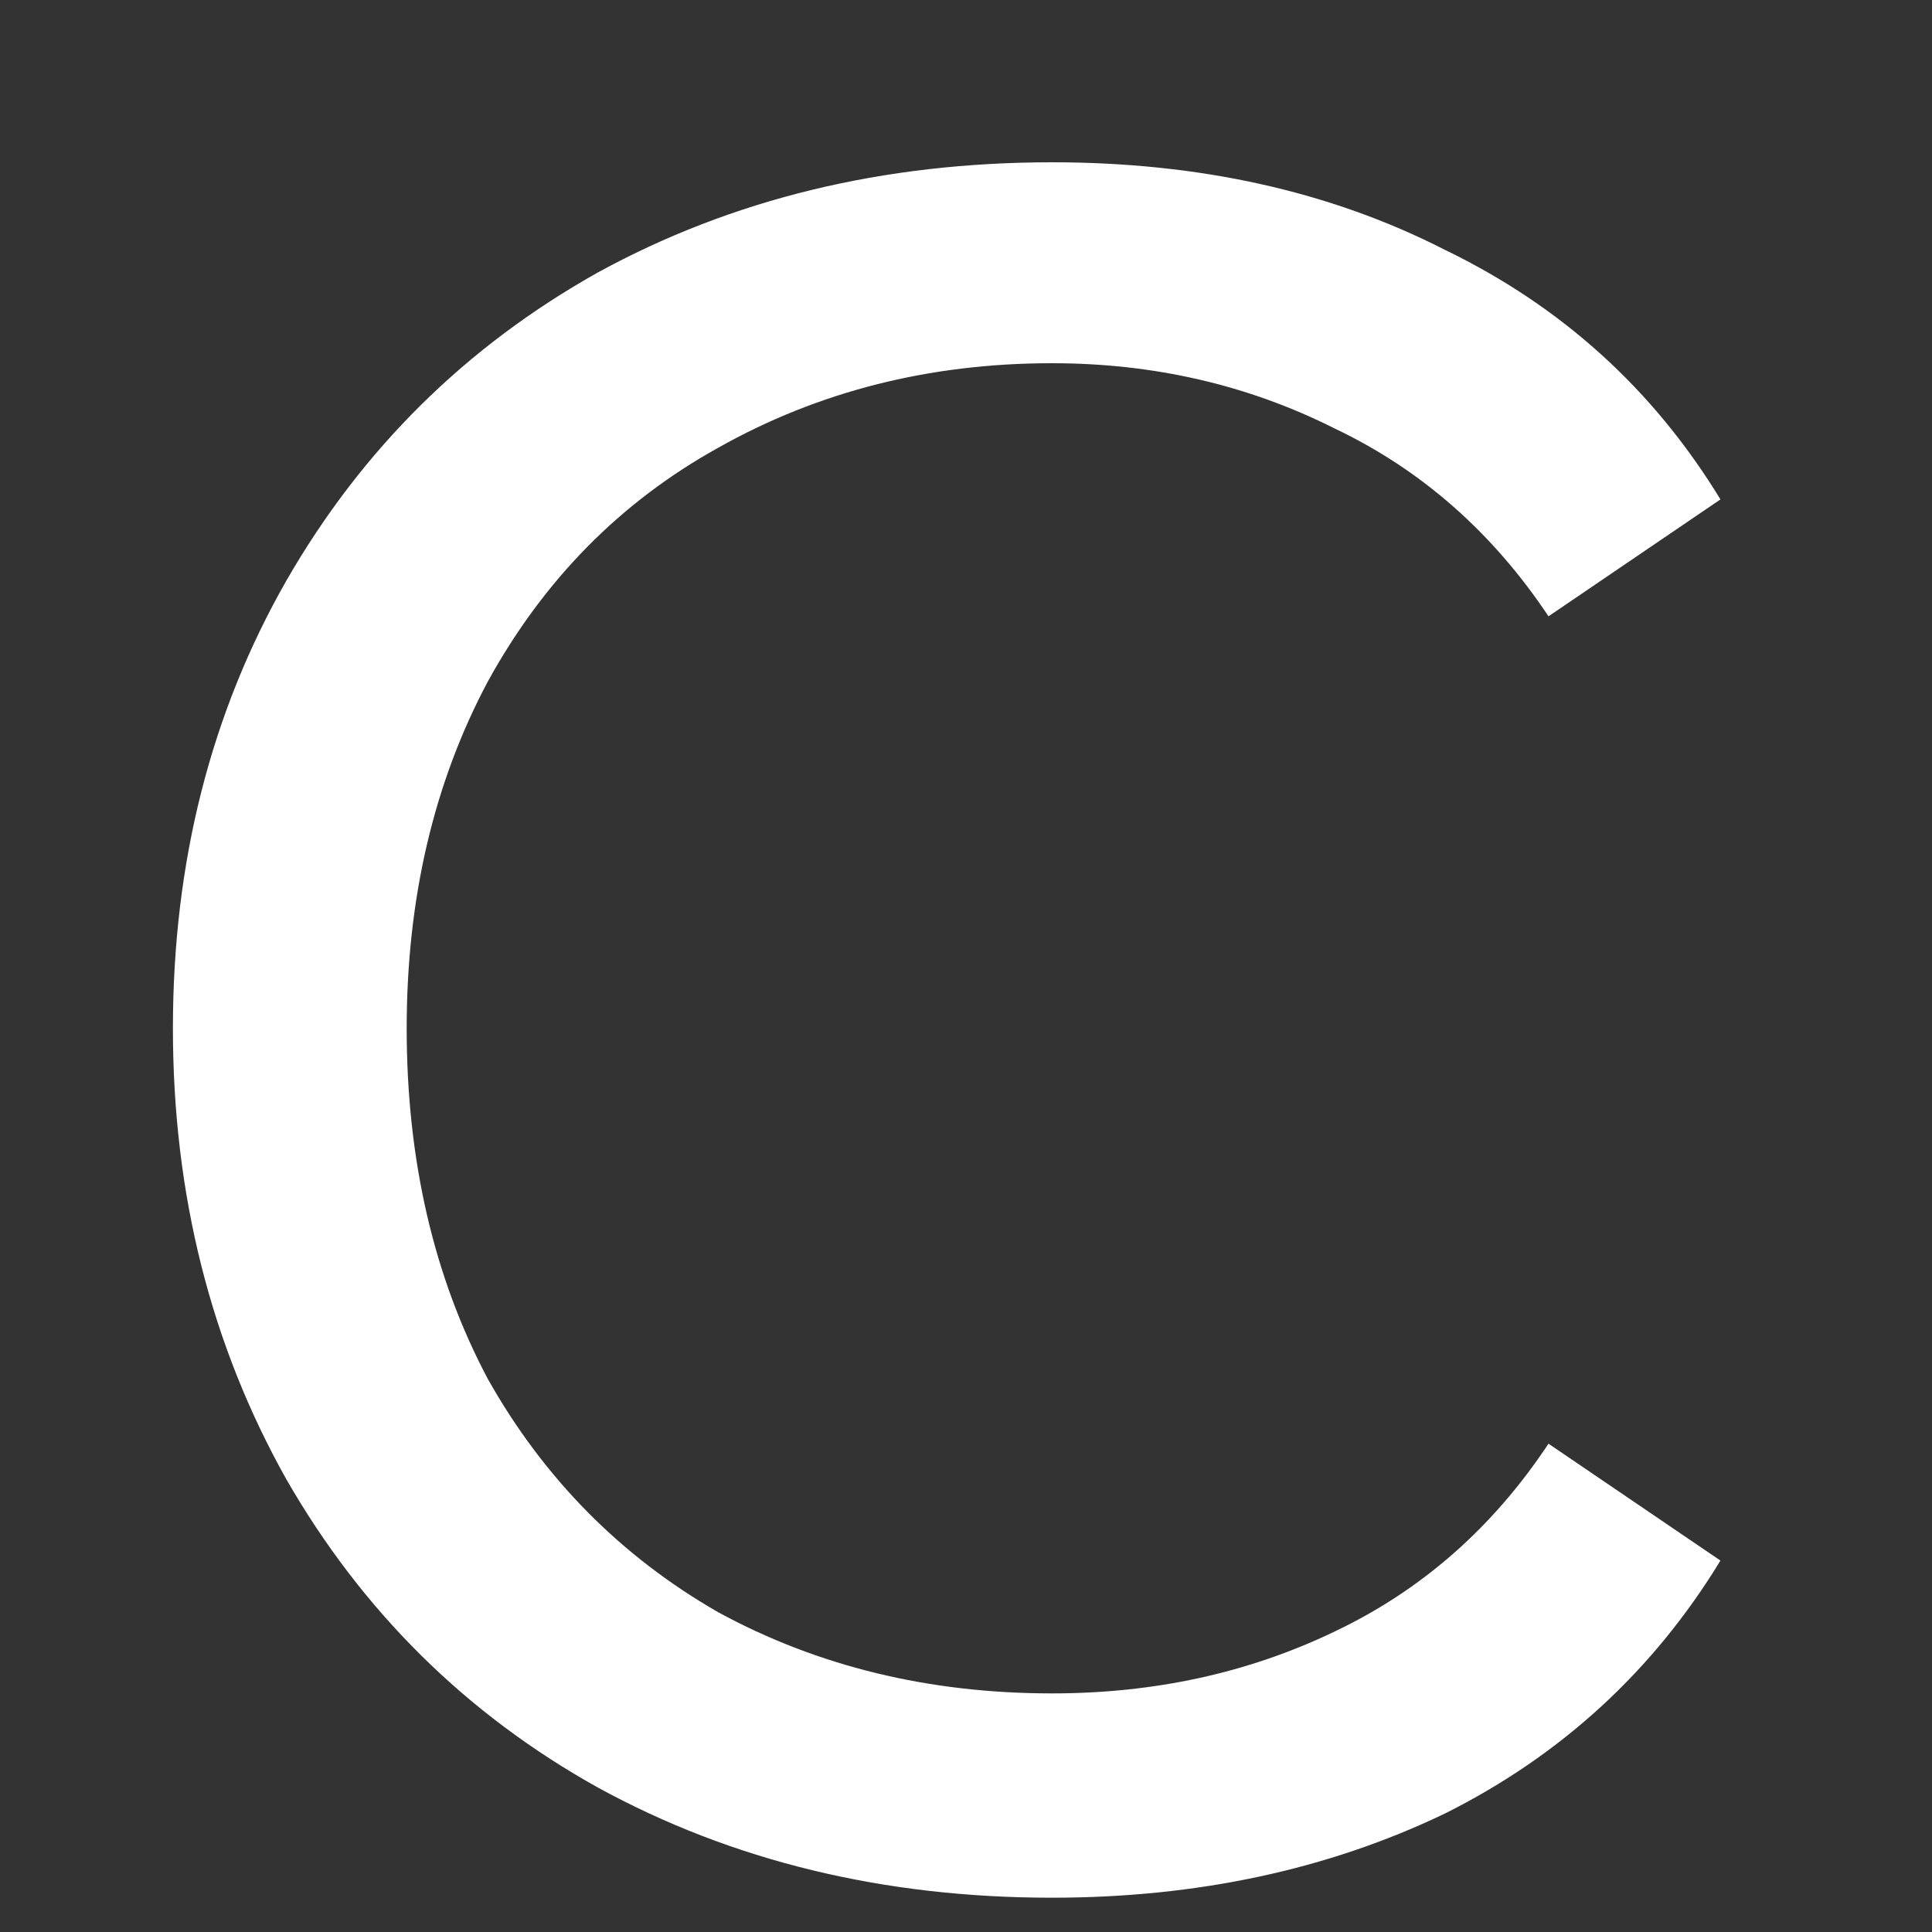 <svg width="4" height="4" viewBox="0 0 4 4" fill="none" xmlns="http://www.w3.org/2000/svg">
<rect x="0" y="0" width="4" height="4" fill="#333333" stroke="none"/>
<path d="M2.178 3.929C1.829 3.929 1.516 3.853 1.238 3.701C0.965 3.549 0.75 3.336 0.593 3.063C0.437 2.785 0.358 2.474 0.358 2.129C0.358 1.784 0.437 1.475 0.593 1.202C0.75 0.929 0.965 0.717 1.238 0.564C1.516 0.412 1.829 0.336 2.178 0.336C2.483 0.336 2.754 0.396 2.991 0.517C3.233 0.634 3.423 0.806 3.562 1.034L3.206 1.276C3.09 1.102 2.942 0.972 2.763 0.887C2.584 0.797 2.389 0.752 2.178 0.752C1.923 0.752 1.693 0.811 1.487 0.927C1.285 1.039 1.126 1.2 1.01 1.411C0.898 1.621 0.842 1.861 0.842 2.129C0.842 2.402 0.898 2.644 1.01 2.855C1.126 3.061 1.285 3.222 1.487 3.338C1.693 3.45 1.923 3.506 2.178 3.506C2.389 3.506 2.584 3.464 2.763 3.378C2.942 3.293 3.09 3.164 3.206 2.989L3.562 3.231C3.423 3.459 3.233 3.634 2.991 3.755C2.749 3.871 2.478 3.929 2.178 3.929Z" fill="white"/>
</svg>
